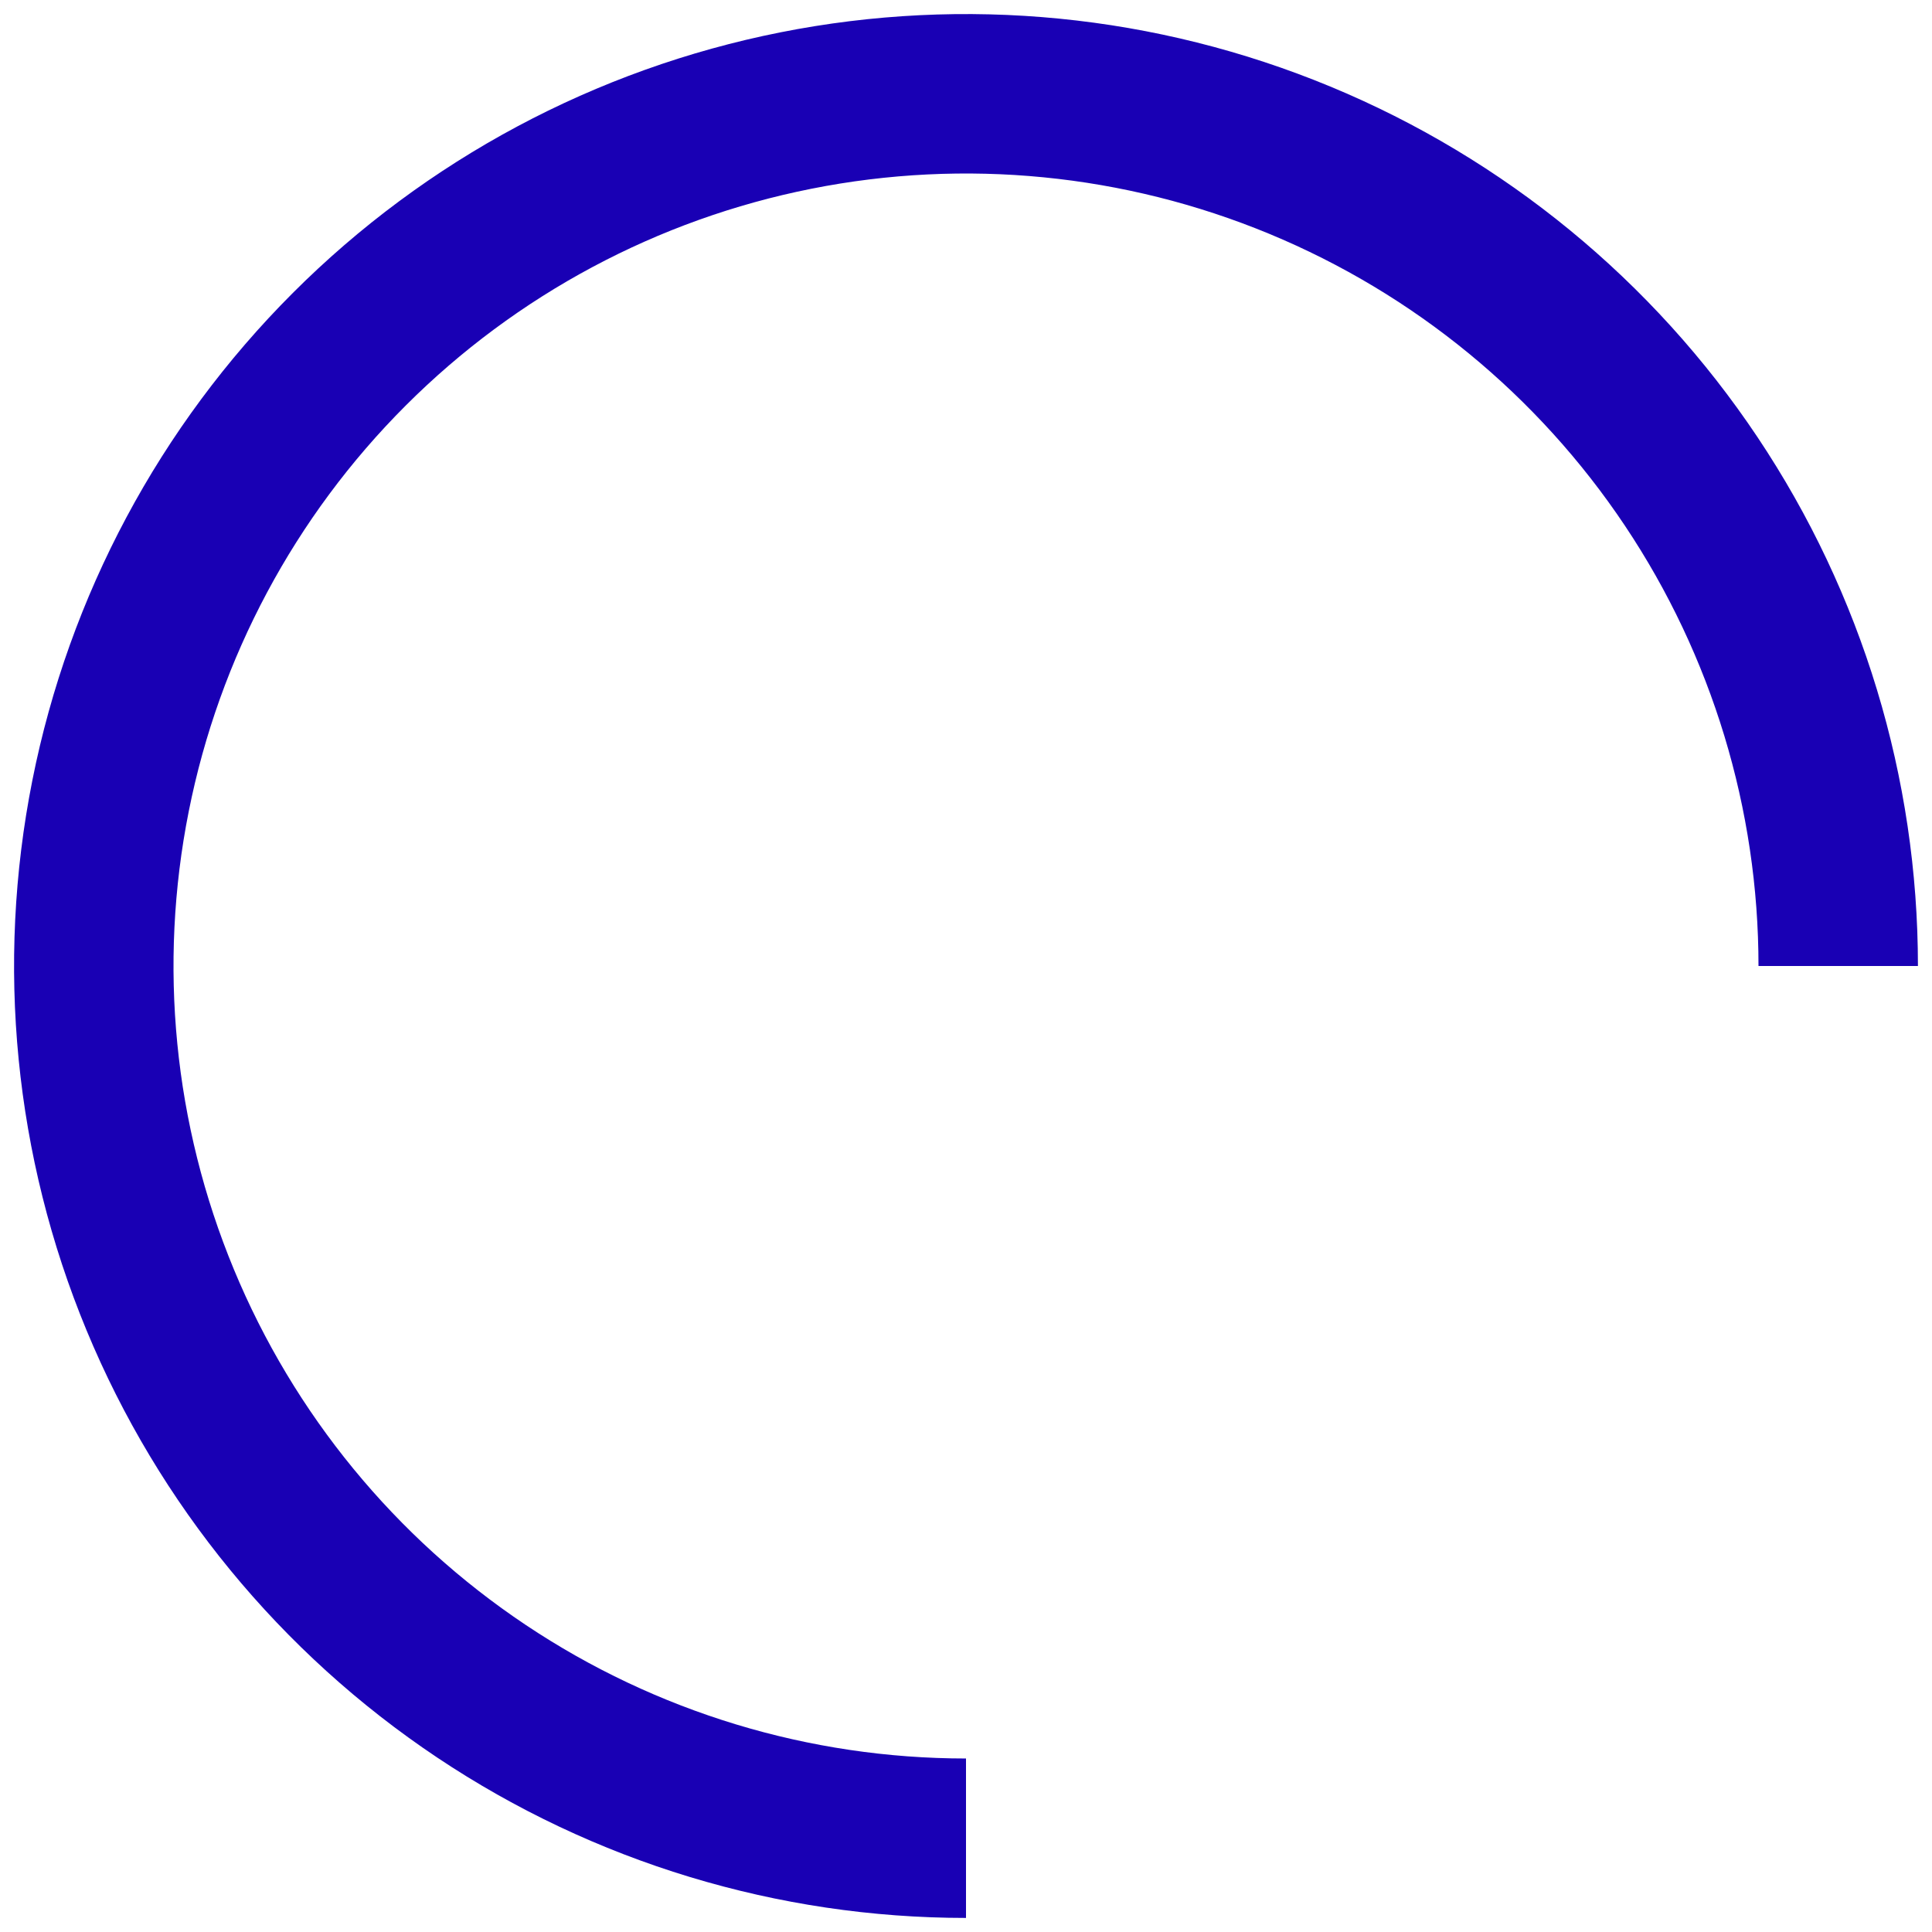 <svg width="103" height="103" viewBox="0 0 103 103" fill="none" xmlns="http://www.w3.org/2000/svg">
<path d="M98 51.5C98 42.303 95.273 33.313 90.163 25.666C85.054 18.019 77.791 12.059 69.295 8.54C60.798 5.02 51.448 4.099 42.428 5.894C33.408 7.688 25.123 12.116 18.62 18.62C12.116 25.123 7.688 33.408 5.894 42.428C4.099 51.448 5.02 60.798 8.54 69.295C12.059 77.791 18.019 85.054 25.666 90.163C33.313 95.273 42.303 98 51.5 98" stroke="#1900B4" stroke-width="8.5"/>
</svg>
